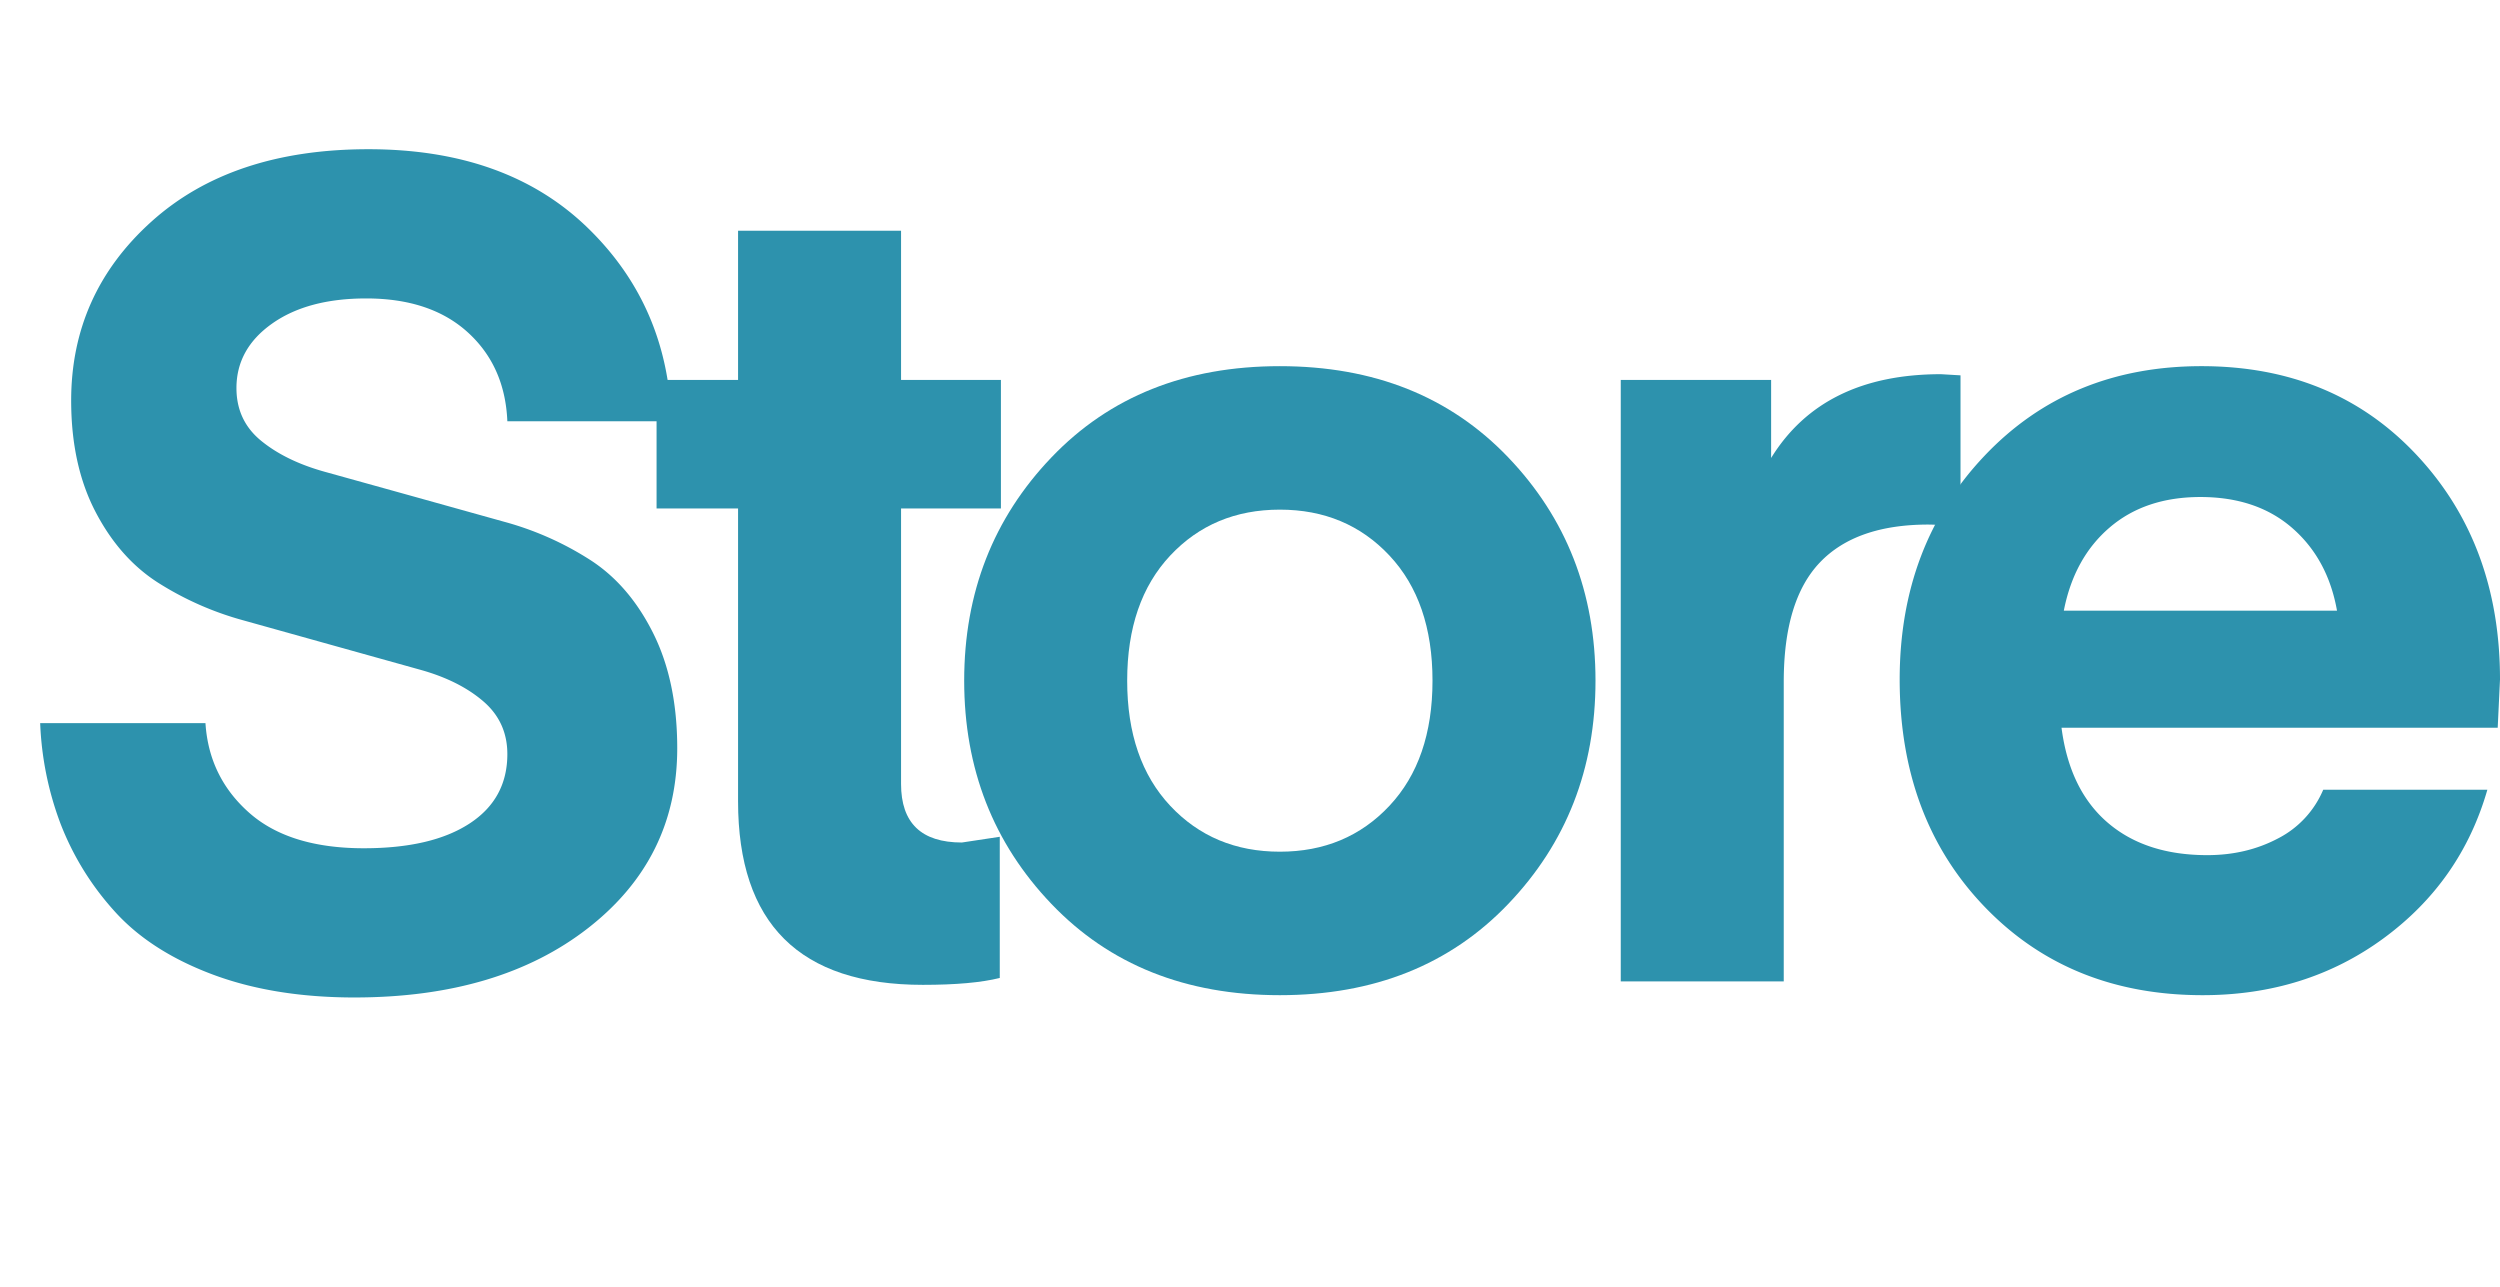 <svg id="Layer_1" data-name="Layer 1" xmlns="http://www.w3.org/2000/svg" viewBox="0 0 1306.8 672.6"><defs><style>.cls-1{fill:#2d92ad;}</style></defs><title>text_about_me</title><path class="cls-1" d="M190.2,443.4q35.4,0,55.2-12.9t19.8-36.32q0-16.8-12.6-27.61t-32.8-16.44L175.63,337.8l-48.5-13.55A163.16,163.16,0,0,1,82.5,304.5q-20.11-12.9-32.7-37.2T37.2,209.4q0-55.8,42-93.6T192.6,78q72,0,114.3,40.8T351,220.2H265.2q-1.21-28.8-20.7-46.5T191.4,156q-30.6,0-49.2,13.18t-18.6,33.67q0,17,12.87,27.53t33.18,16.2L214.32,259l49.31,13.76a161.73,161.73,0,0,1,45.17,20.12q20.22,13.15,32.71,38.27t12.49,60q0,57.6-46.5,93.9T185.4,521.4q-42.61,0-75-12.3t-51-33.3a146.82,146.82,0,0,1-27.9-45.6A166.89,166.89,0,0,1,21,378h86.4q1.8,28.2,22.8,46.8T190.2,443.4Z"/><path class="cls-1" d="M522.6,437.4v73.8q-14.4,3.6-40.2,3.6-96.61,0-96.6-96v-153H343.2V198.6h42.6v-78H471v78h52.2v67.2H471v144q0,30.6,31.8,30.6Z"/><path class="cls-1" d="M788.4,472.5Q742.8,520.2,669,520.2T549.6,472.5Q504,424.8,504,355.8t45.6-116.7q45.6-47.7,119.4-47.7t119.4,47.7Q834,286.8,834,355.8T788.4,472.5ZM611.7,290.4q-22.5,24-22.5,65.4t22.5,65.4q22.5,24,57.3,24t57.3-24q22.5-24,22.5-65.4t-22.5-65.4q-22.5-24-57.3-24T611.7,290.4Z"/><path class="cls-1" d="M1024.8,196.2V276a86,86,0,0,0-16.8-1.8q-37.8,0-56.7,19.8t-18.9,62.4V513H847.2V198.6h78.6v40.8q27-43.8,88.8-43.8Z"/><path class="cls-1" d="M1305.6,380.4h-228q4.2,32.4,24,49.5t52.2,17.1q20.4,0,36.9-8.7a50.7,50.7,0,0,0,23.7-25.5h85.8q-13.8,48-54.3,77.7t-94.5,29.7q-69.6,0-114-46.2T993,355.2q0-70.2,44.4-117t113.4-46.8q69,0,112.5,46.5t43.5,117.3ZM1150.2,259.8q-28.8,0-47.4,15.9t-24,43.5h142.8q-4.8-27-23.4-43.2T1150.2,259.8Z"/></svg>
